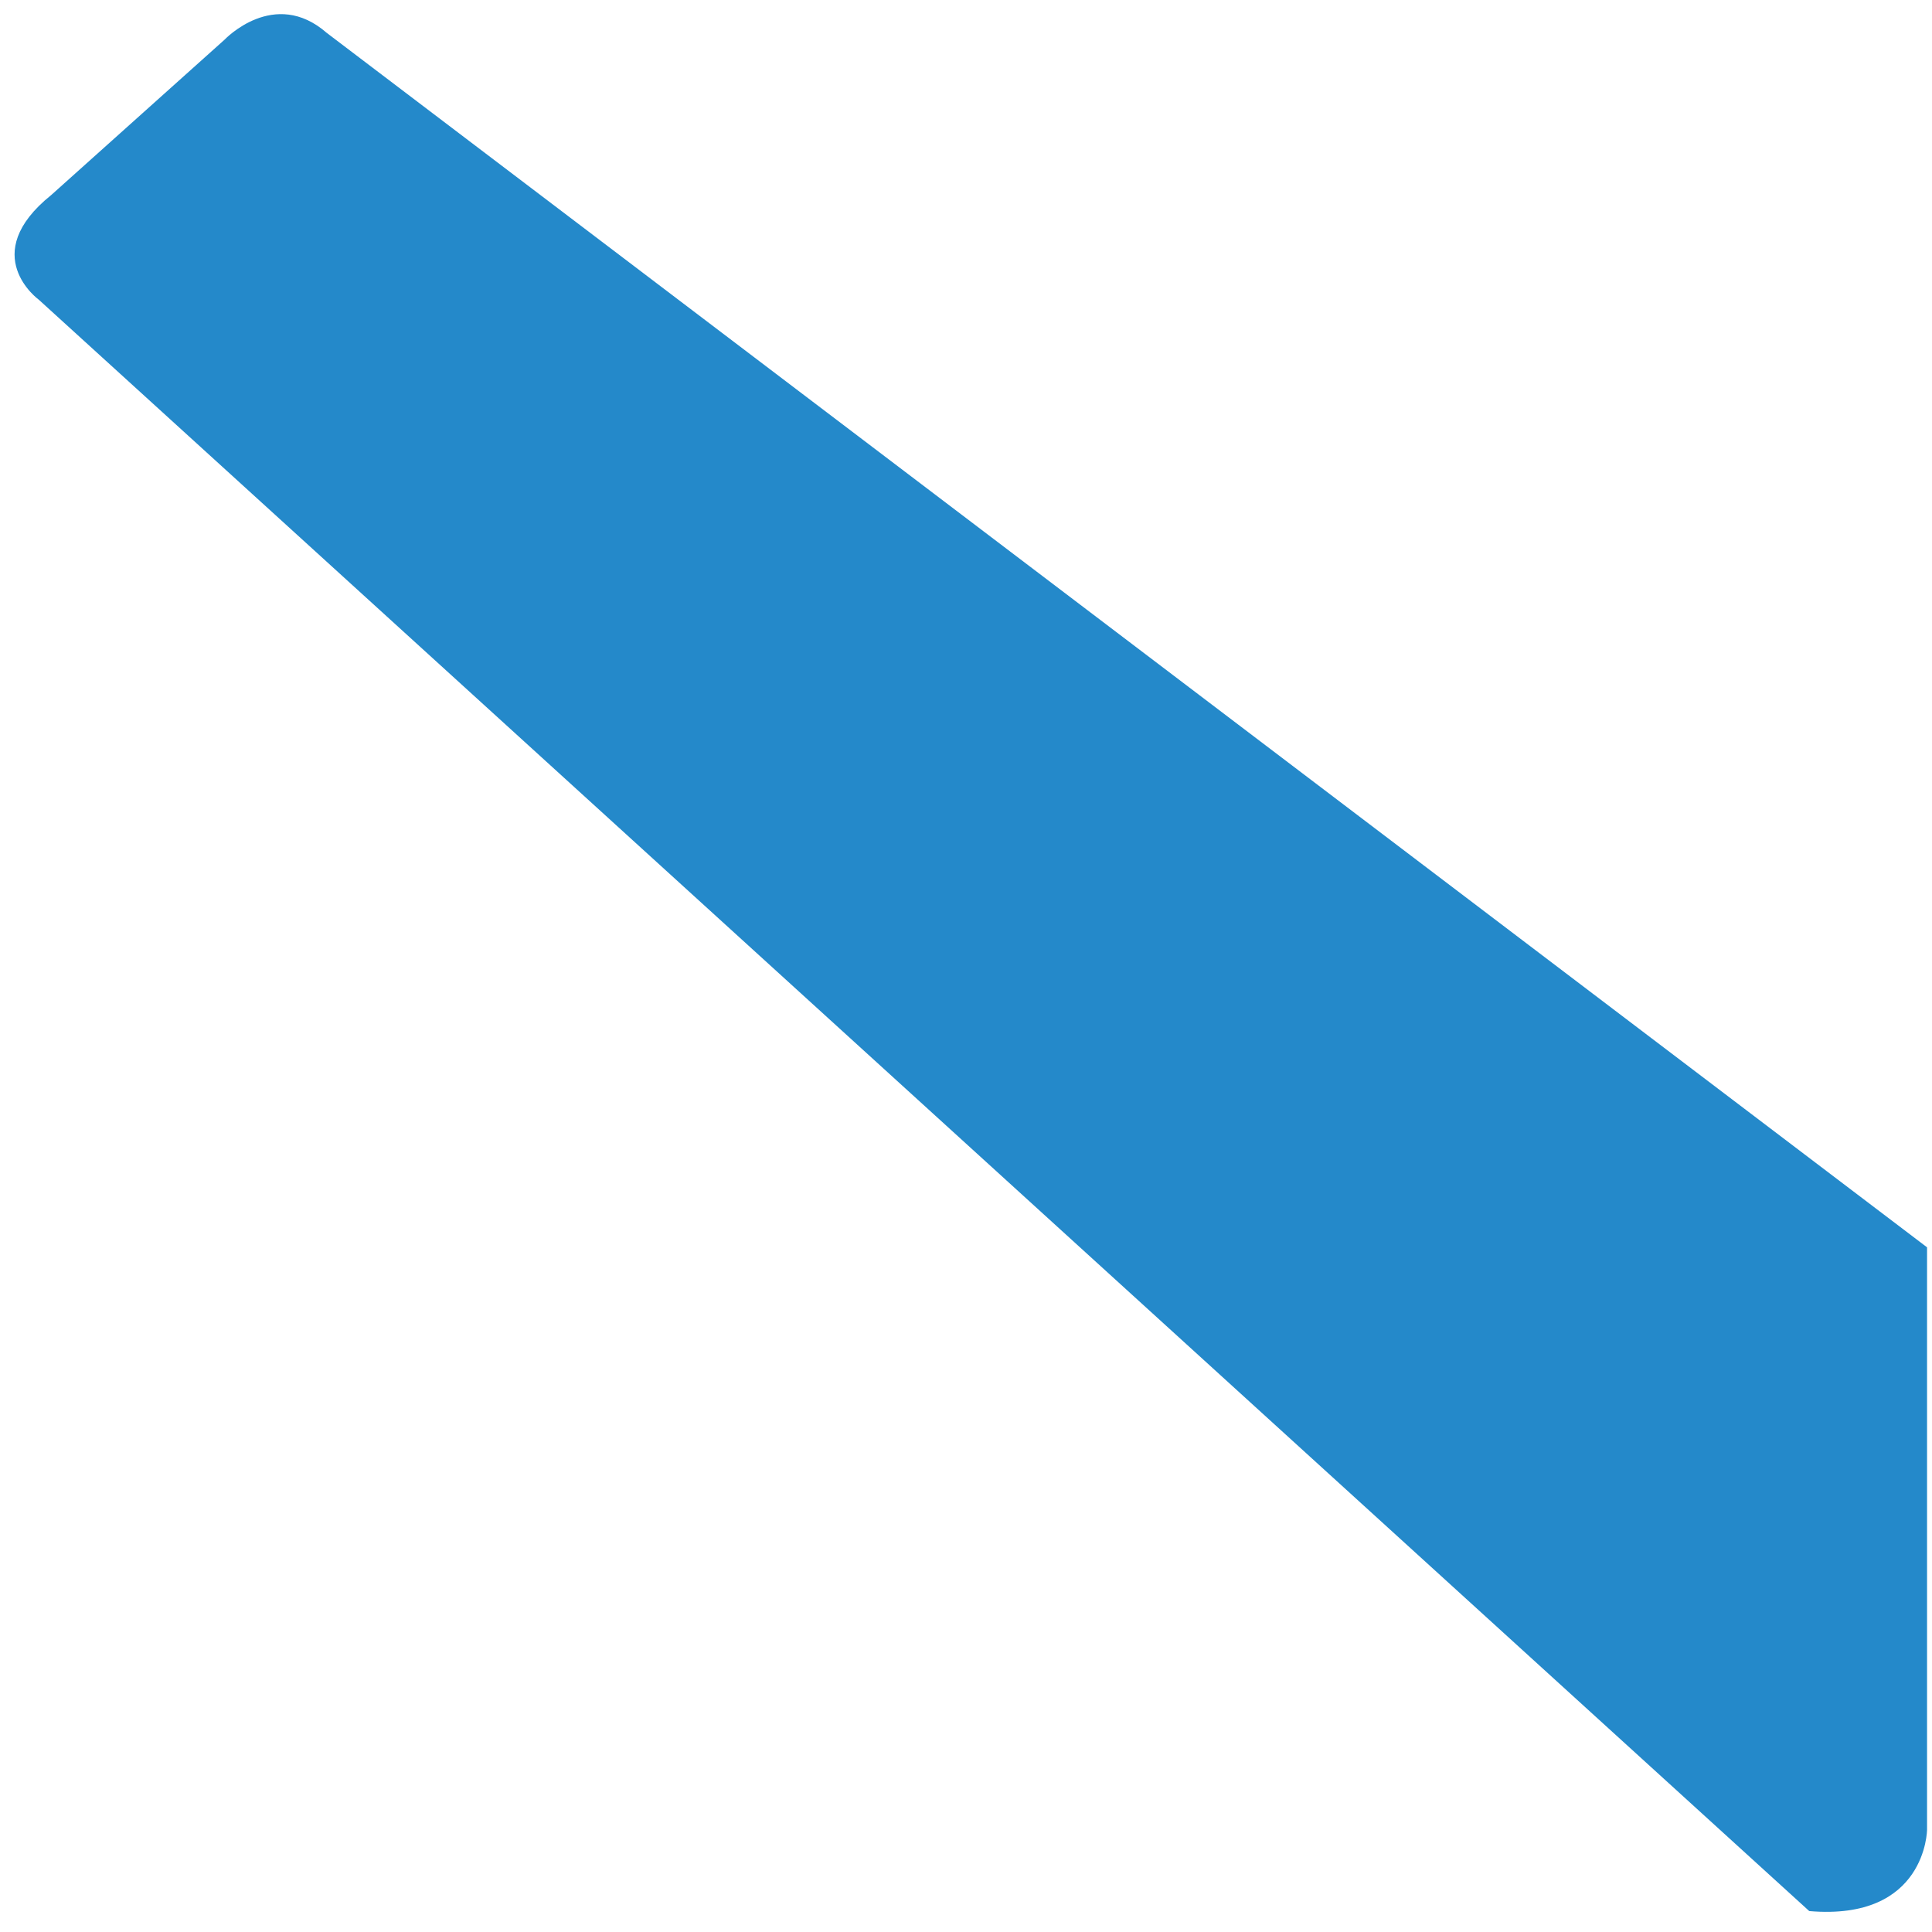 <?xml version="1.0" encoding="UTF-8" standalone="no"?><svg width='82' height='82' viewBox='0 0 82 82' fill='none' xmlns='http://www.w3.org/2000/svg'>
<path fill-rule='evenodd' clip-rule='evenodd' d='M1.645 12.719C1.645 12.719 -0.985 10.816 2.175 8.277L9.535 1.68C9.535 1.68 11.641 -0.547 13.867 1.395L81.79 52.94V77.66C81.79 77.66 81.759 81.538 76.79 81.112L1.645 12.719Z' fill='#2489CA'/>
</svg>
